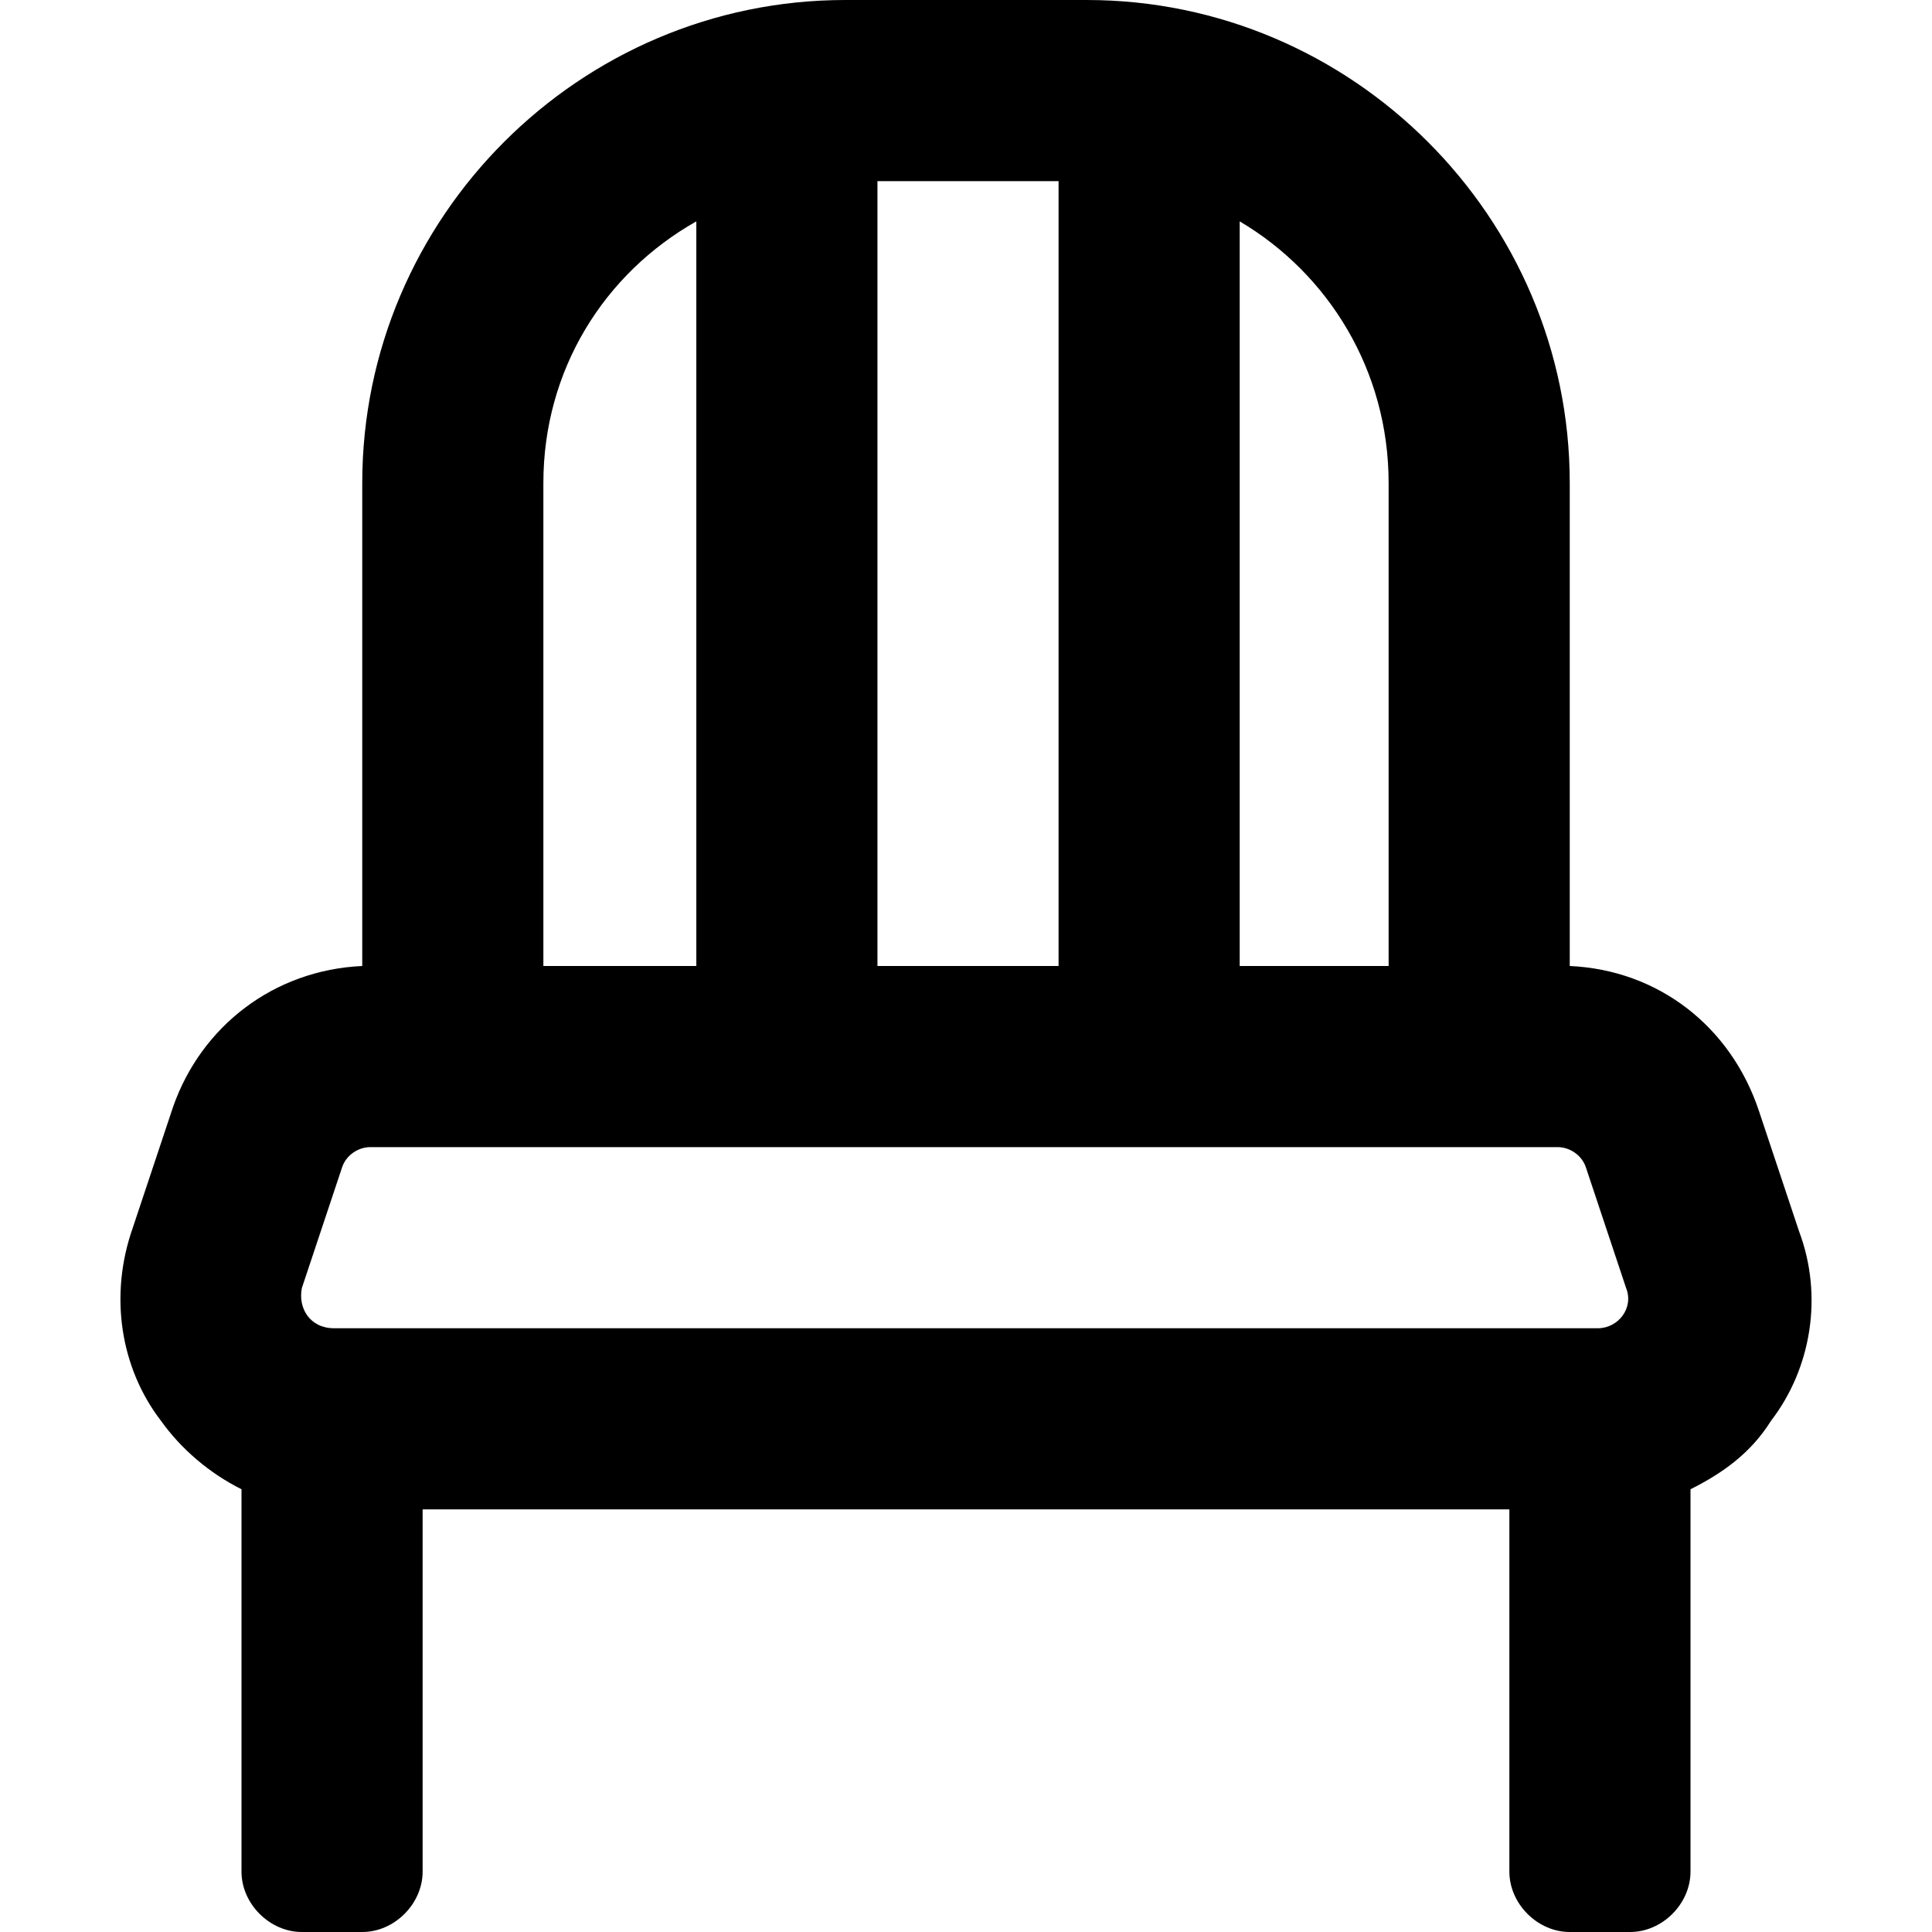 <svg enable-background="new 0 0 48 48" viewBox="0 0 48 48" xmlns="http://www.w3.org/2000/svg"><path d="m44.7 30.6-1-3c-.7-2.1-2.5-3.5-4.7-3.6v-12c0-6.6-5.4-12-12-12h-6c-6.6 0-12 5.4-12 12v12c-2.2.1-4 1.5-4.7 3.5l-1 3c-.6 1.7-.3 3.5.7 4.8.5.7 1.2 1.3 2 1.7v9.5c0 .8.7 1.5 1.5 1.5h1.5c.8 0 1.5-.7 1.5-1.5v-9h27v9c0 .8.7 1.5 1.5 1.5h1.5c.8 0 1.5-.7 1.5-1.5v-9.5c.8-.4 1.5-.9 2-1.7 1-1.3 1.3-3.1.7-4.7zm-13.9-25.1c2.2 1.3 3.7 3.7 3.7 6.5v12h-3.7zm-9-1h4.5v19.5h-4.5zm-4.5 1v18.5h-3.8v-12c0-2.8 1.5-5.2 3.8-6.5zm-9.8 26.5 1-3c.1-.3.4-.5.7-.5h29.5c.3 0 .6.2.7.5l1 3c.2.5-.2 1-.7 1h-31.4c-.6 0-.9-.5-.8-1z"/></svg>